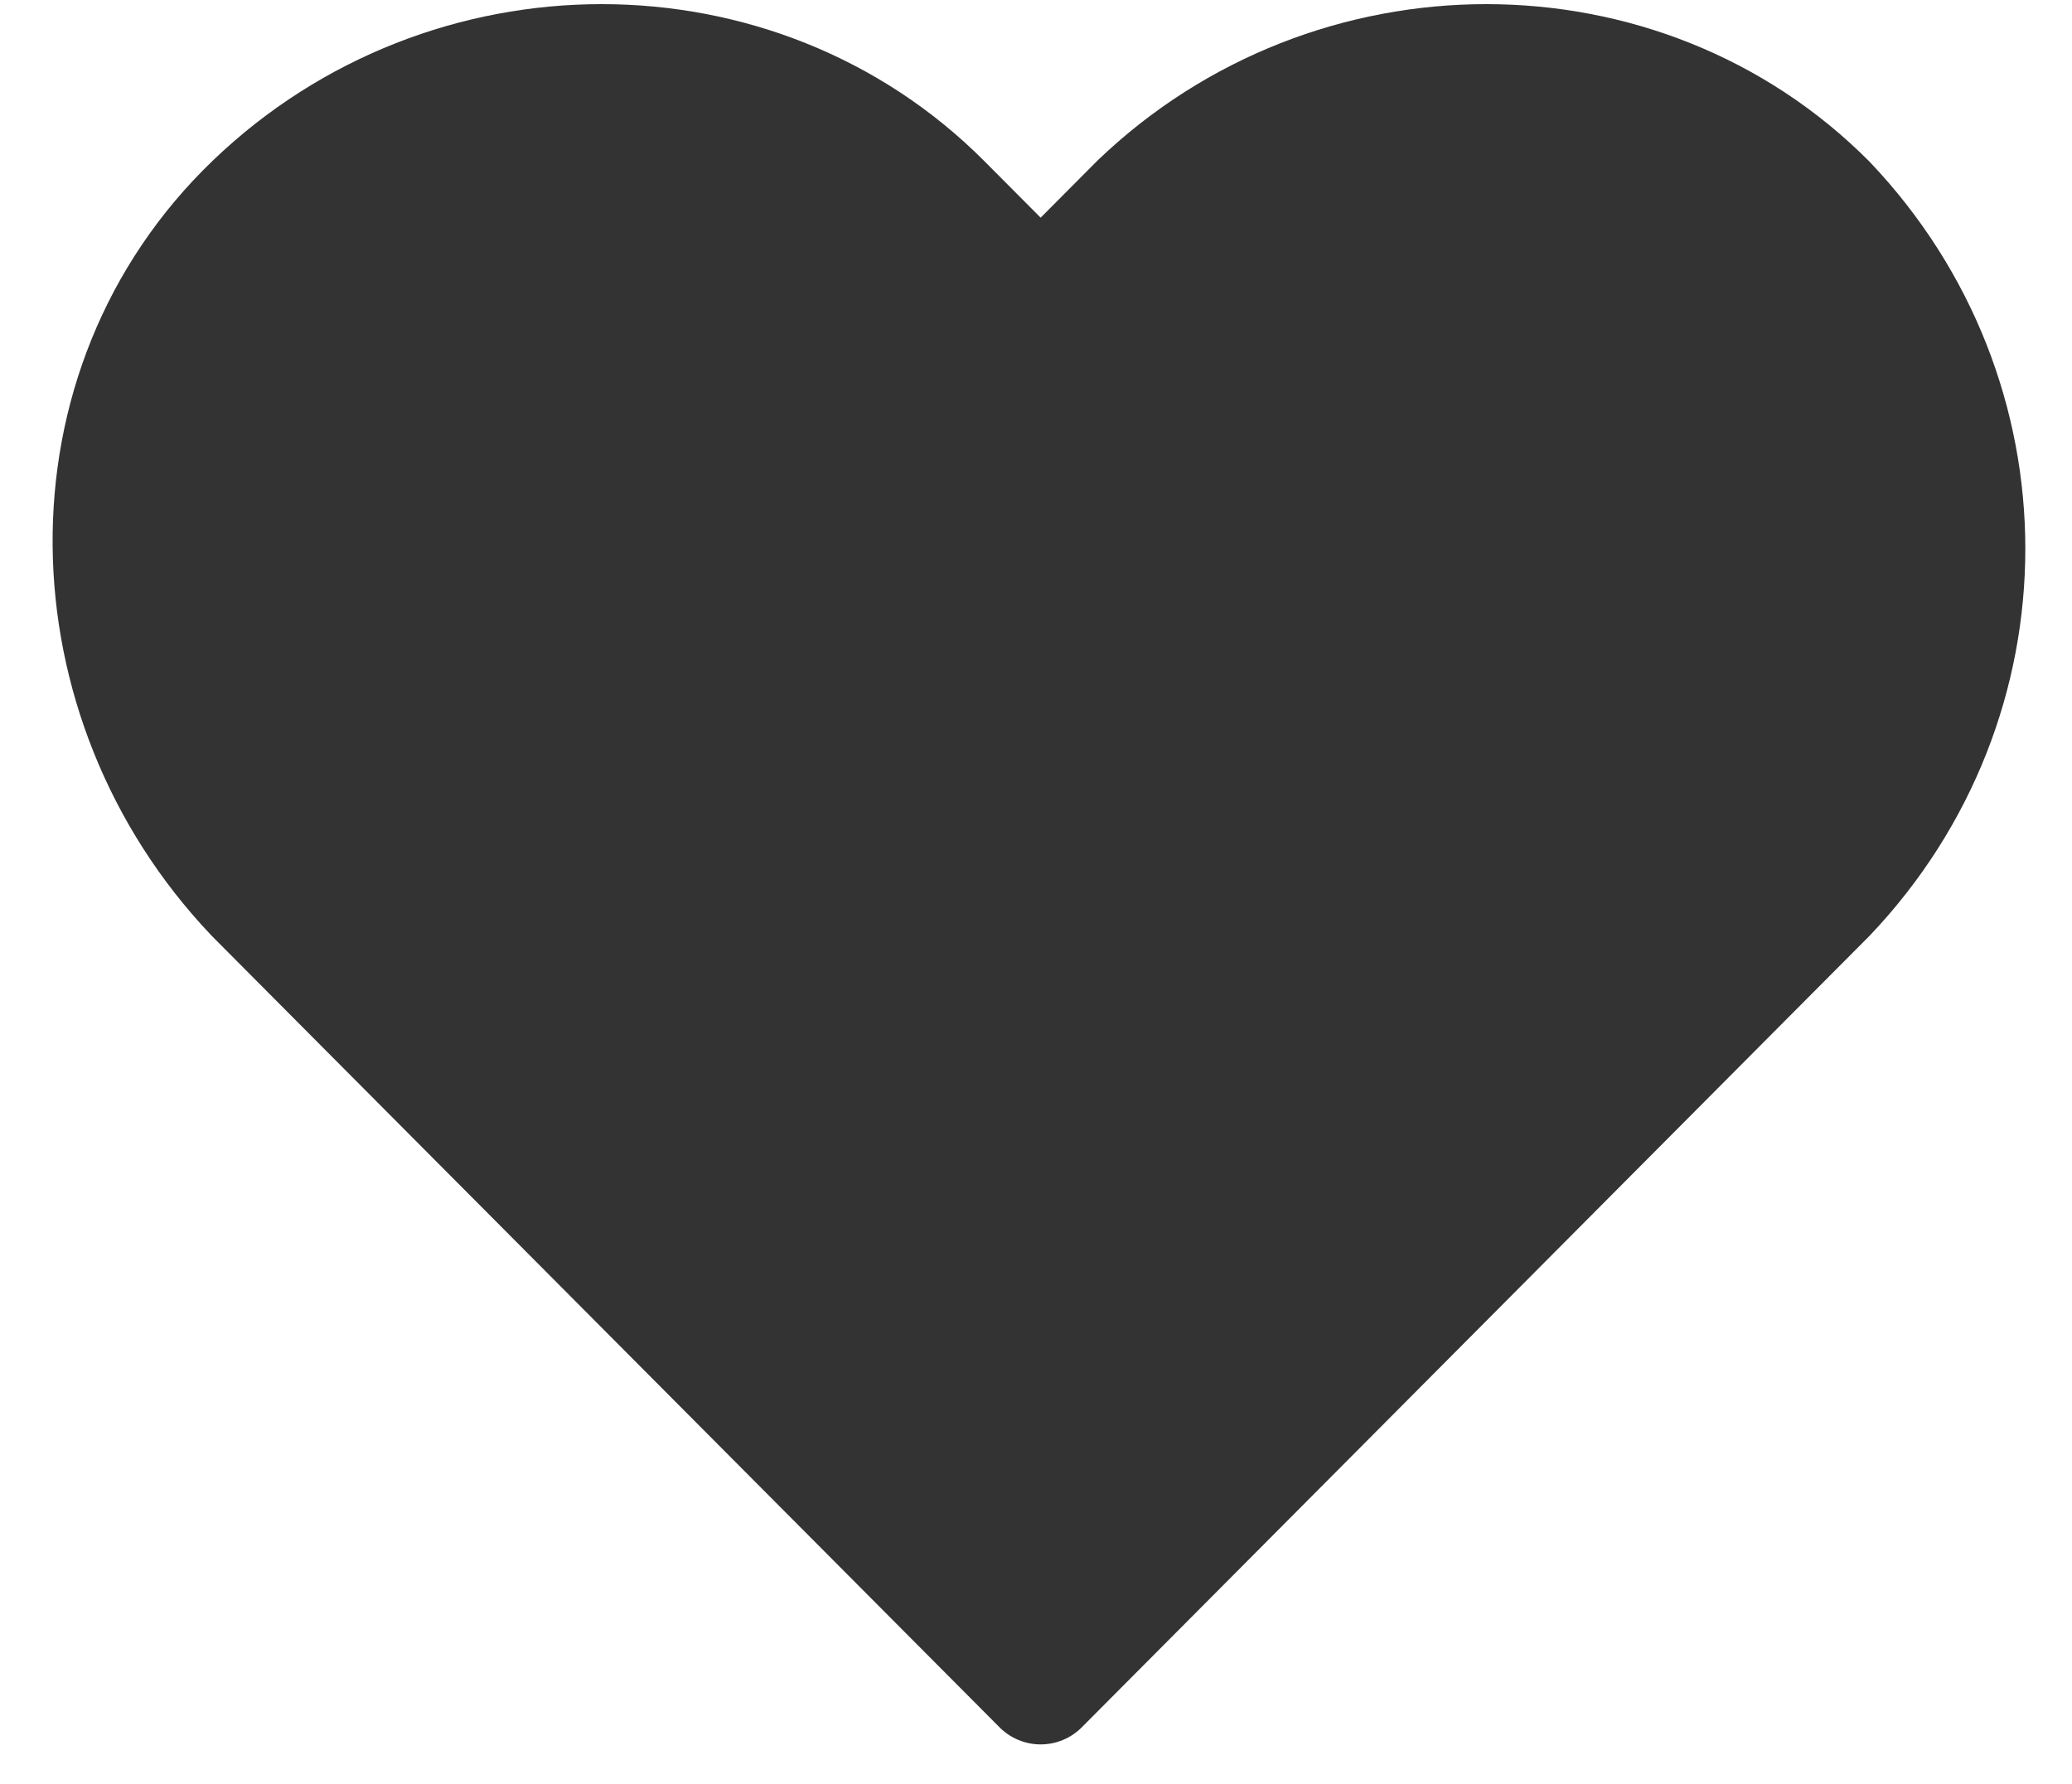 <svg width="36" height="31" viewBox="0 0 36 31" fill="none" xmlns="http://www.w3.org/2000/svg">
<path d="M31.76 3.513C28.532 0.269 23.153 0.269 19.771 3.513L18.081 5.212L16.39 3.513C13.162 0.269 7.782 0.269 4.401 3.513C1.019 6.756 1.173 12.162 4.401 15.56L6.091 17.259L18.081 29.307L30.069 17.259L31.76 15.56C34.988 12.162 34.988 6.911 31.76 3.513Z" fill="#333333" stroke="#333333" stroke-width="2.016" stroke-linecap="round" stroke-linejoin="round"/>
</svg>
